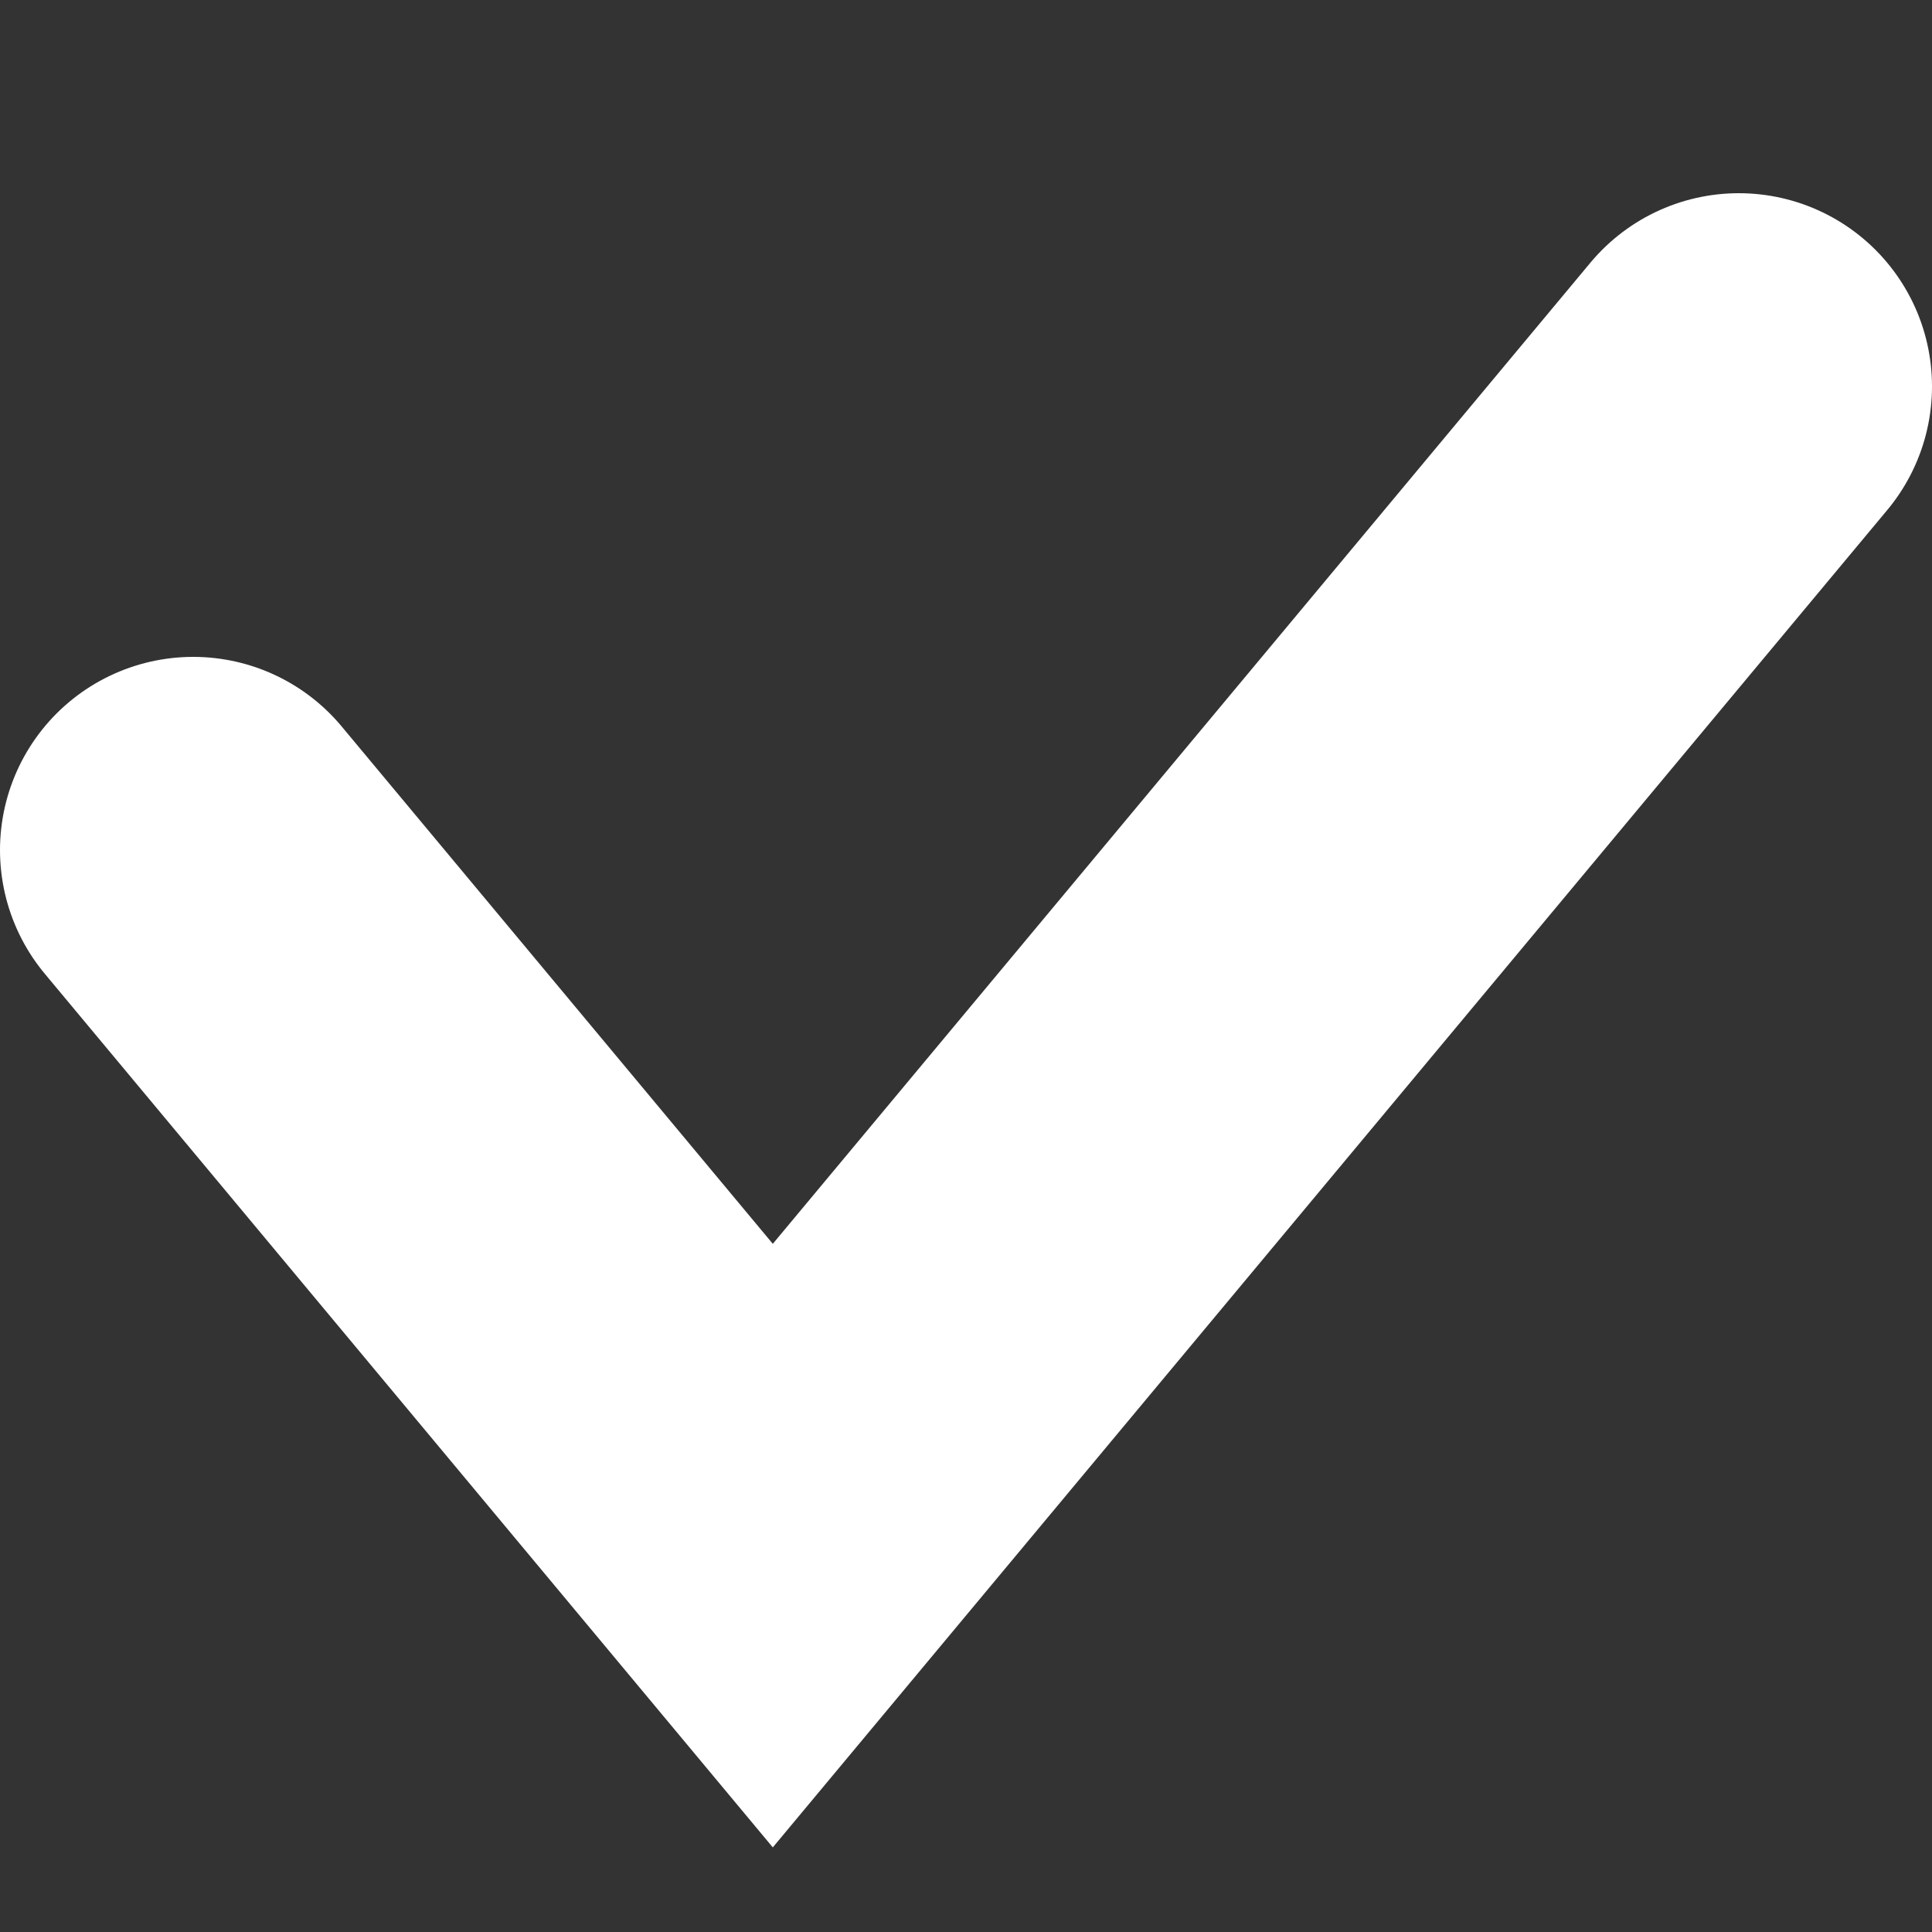 <svg width="10" height="10" viewBox="0 0 10 10" fill="none" xmlns="http://www.w3.org/2000/svg">
<rect x="0" y="0" width="10" height="10" fill="#333333" stroke="none"/>
<g id="Icon">
<path id="icon" d="M1 4.4L4 8L9 2" stroke="white" stroke-width="2" stroke-linecap="round"/>
</g>
</svg>
